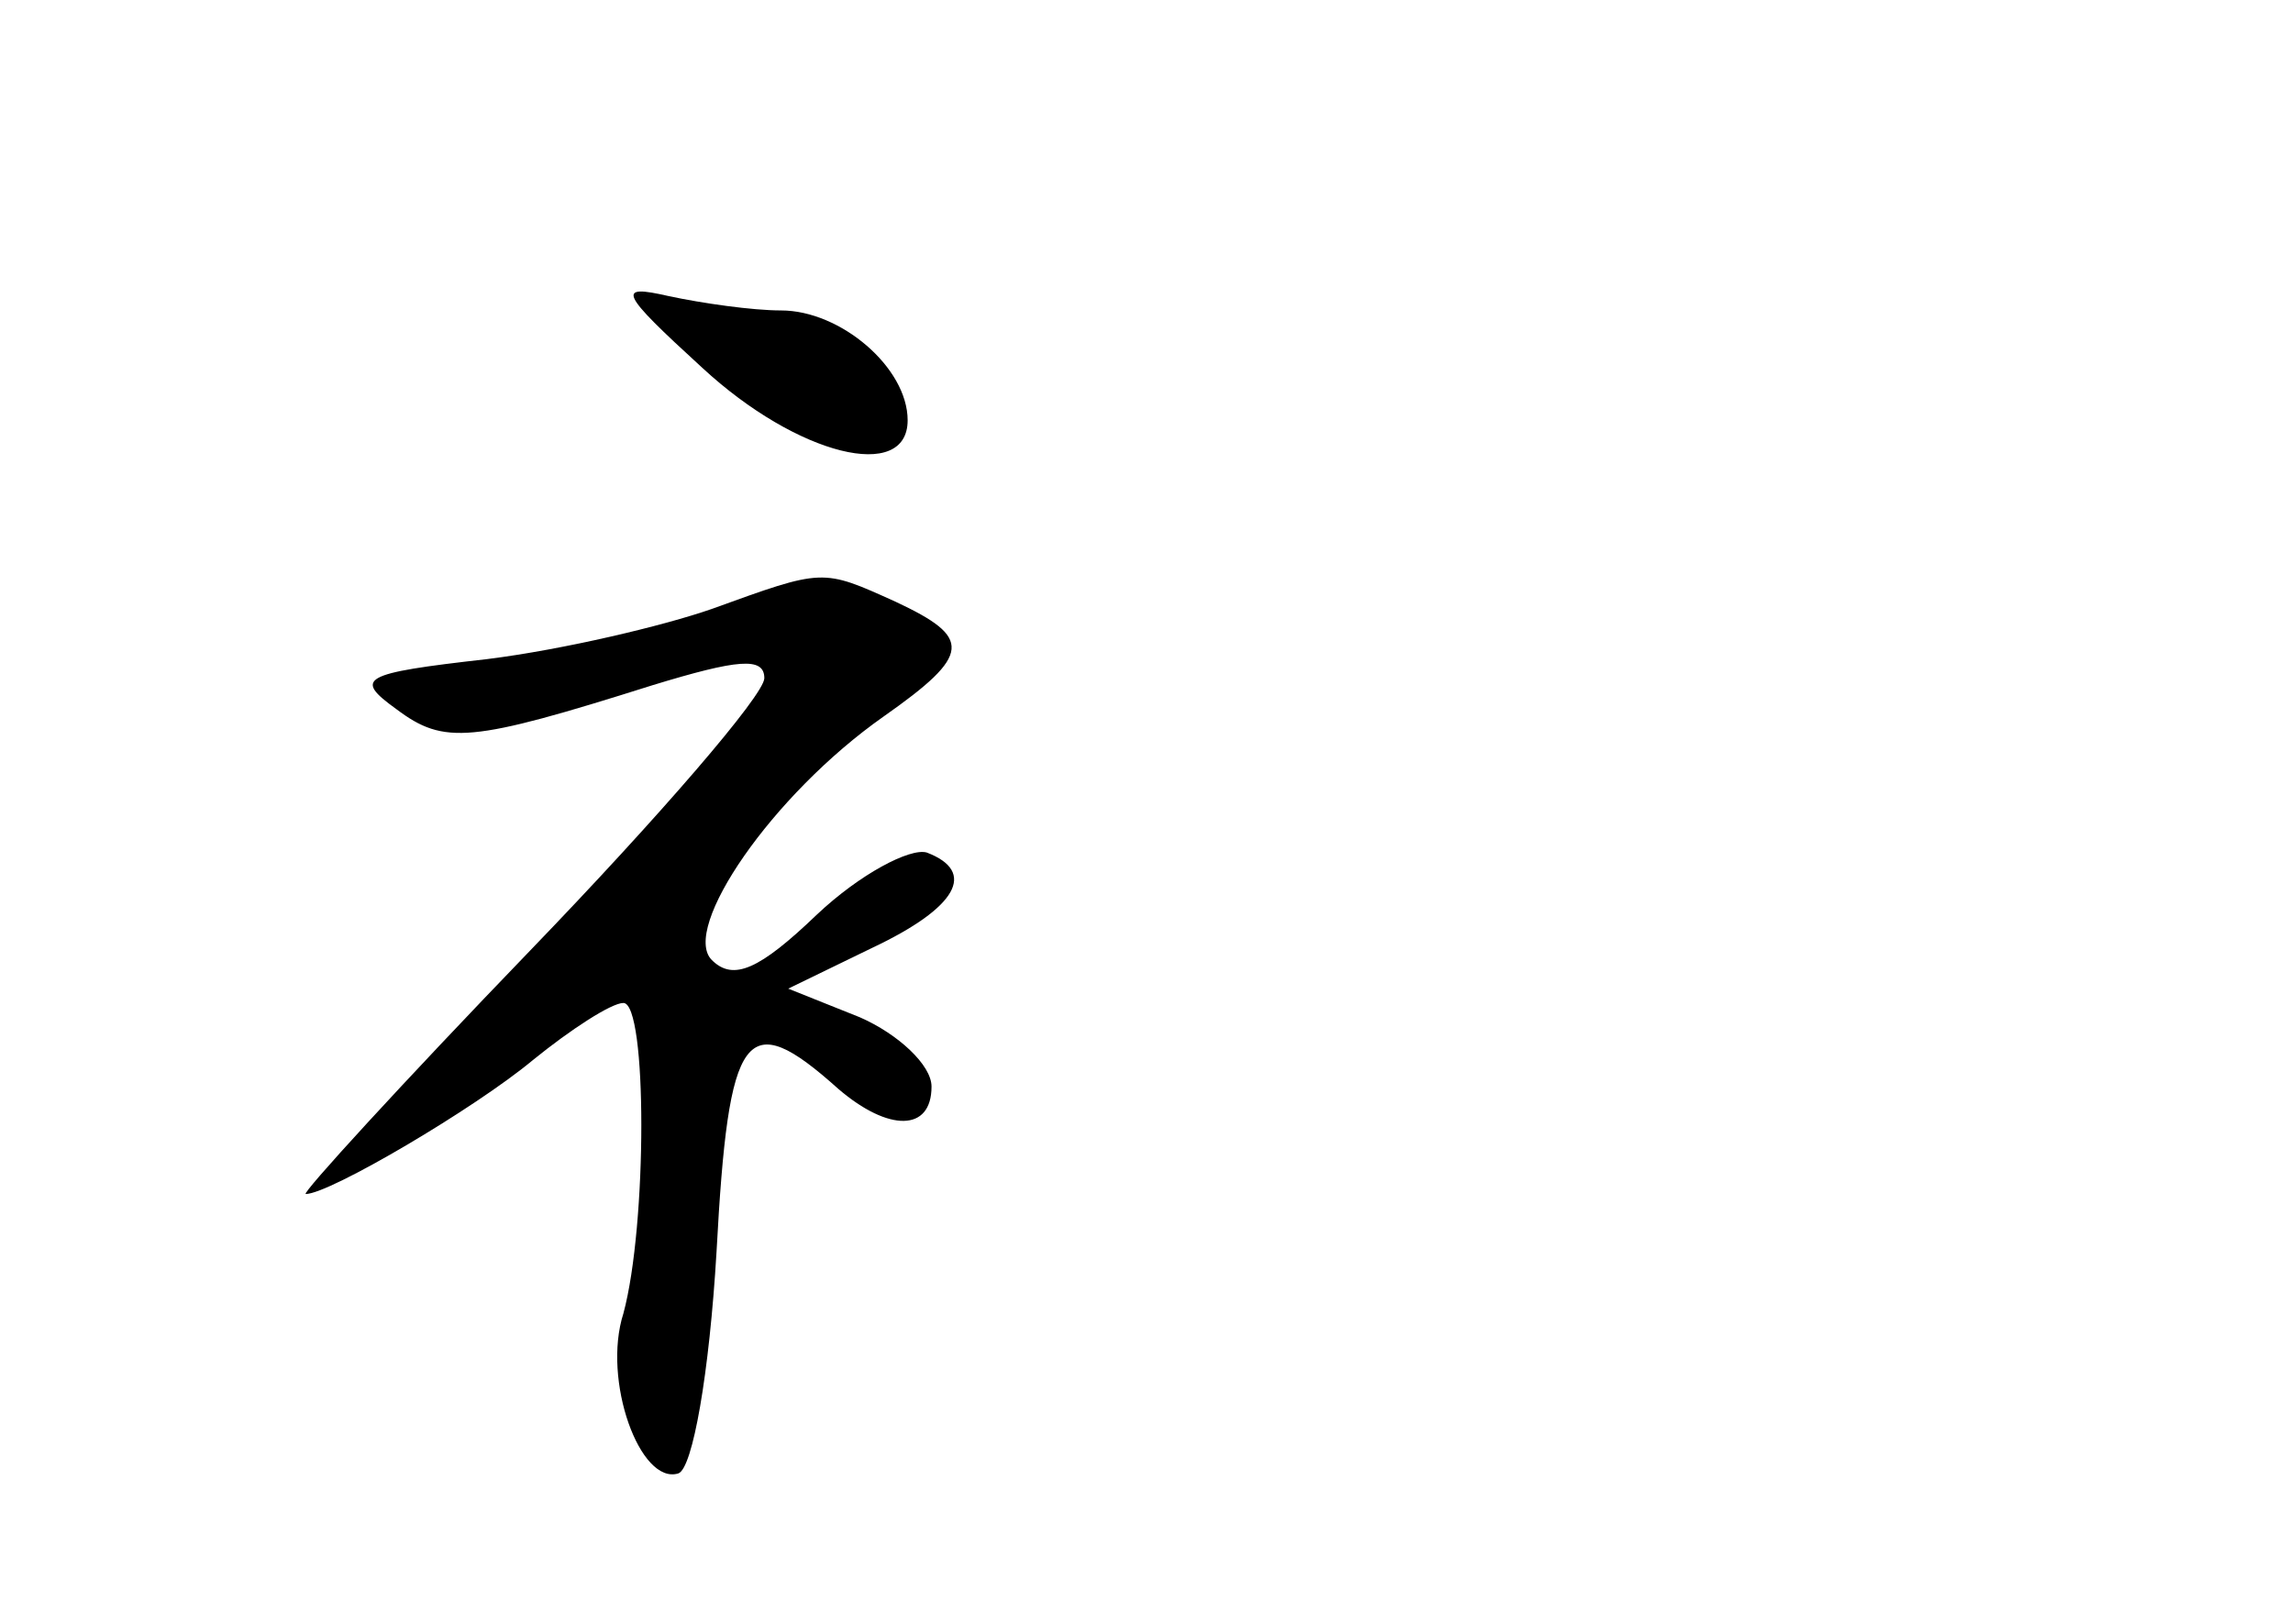 <?xml version="1.0" standalone="no"?>
<!DOCTYPE svg PUBLIC "-//W3C//DTD SVG 20010904//EN"
 "http://www.w3.org/TR/2001/REC-SVG-20010904/DTD/svg10.dtd">
<svg version="1.0" xmlns="http://www.w3.org/2000/svg"
 width="96pt" height="68pt" viewBox="0 0 96 68"
 preserveAspectRatio="xMidYMid meet">
<g transform="translate(0,68) scale(0.1,-0.1)"
fill="#000000" stroke="none">
<path d="M294 526 c40 -37 86 -48 86 -22 0 22 -28 46 -53 46 -12 0 -33 3 -47
6 -22 5 -21 2 14 -30z"/>
<path d="M298 425 c-20 -7 -62 -17 -94 -21 -53 -6 -56 -8 -38 -21 20 -15 31
-14 107 10 36 11 47 12 47 3 0 -7 -44 -58 -98 -114 -54 -56 -96 -102 -94 -102
10 0 71 36 95 56 16 13 33 24 38 24 10 0 10 -93 0 -130 -9 -28 7 -72 23 -67 6
2 13 42 16 93 5 93 12 103 51 68 21 -18 39 -18 39 1 0 9 -14 22 -30 29 l-30
12 35 17 c36 17 44 32 23 40 -7 2 -28 -9 -46 -26 -24 -23 -35 -28 -44 -19 -13
13 25 69 72 102 37 26 37 33 5 48 -31 14 -30 14 -77 -3z"/>
</g>
</svg>
